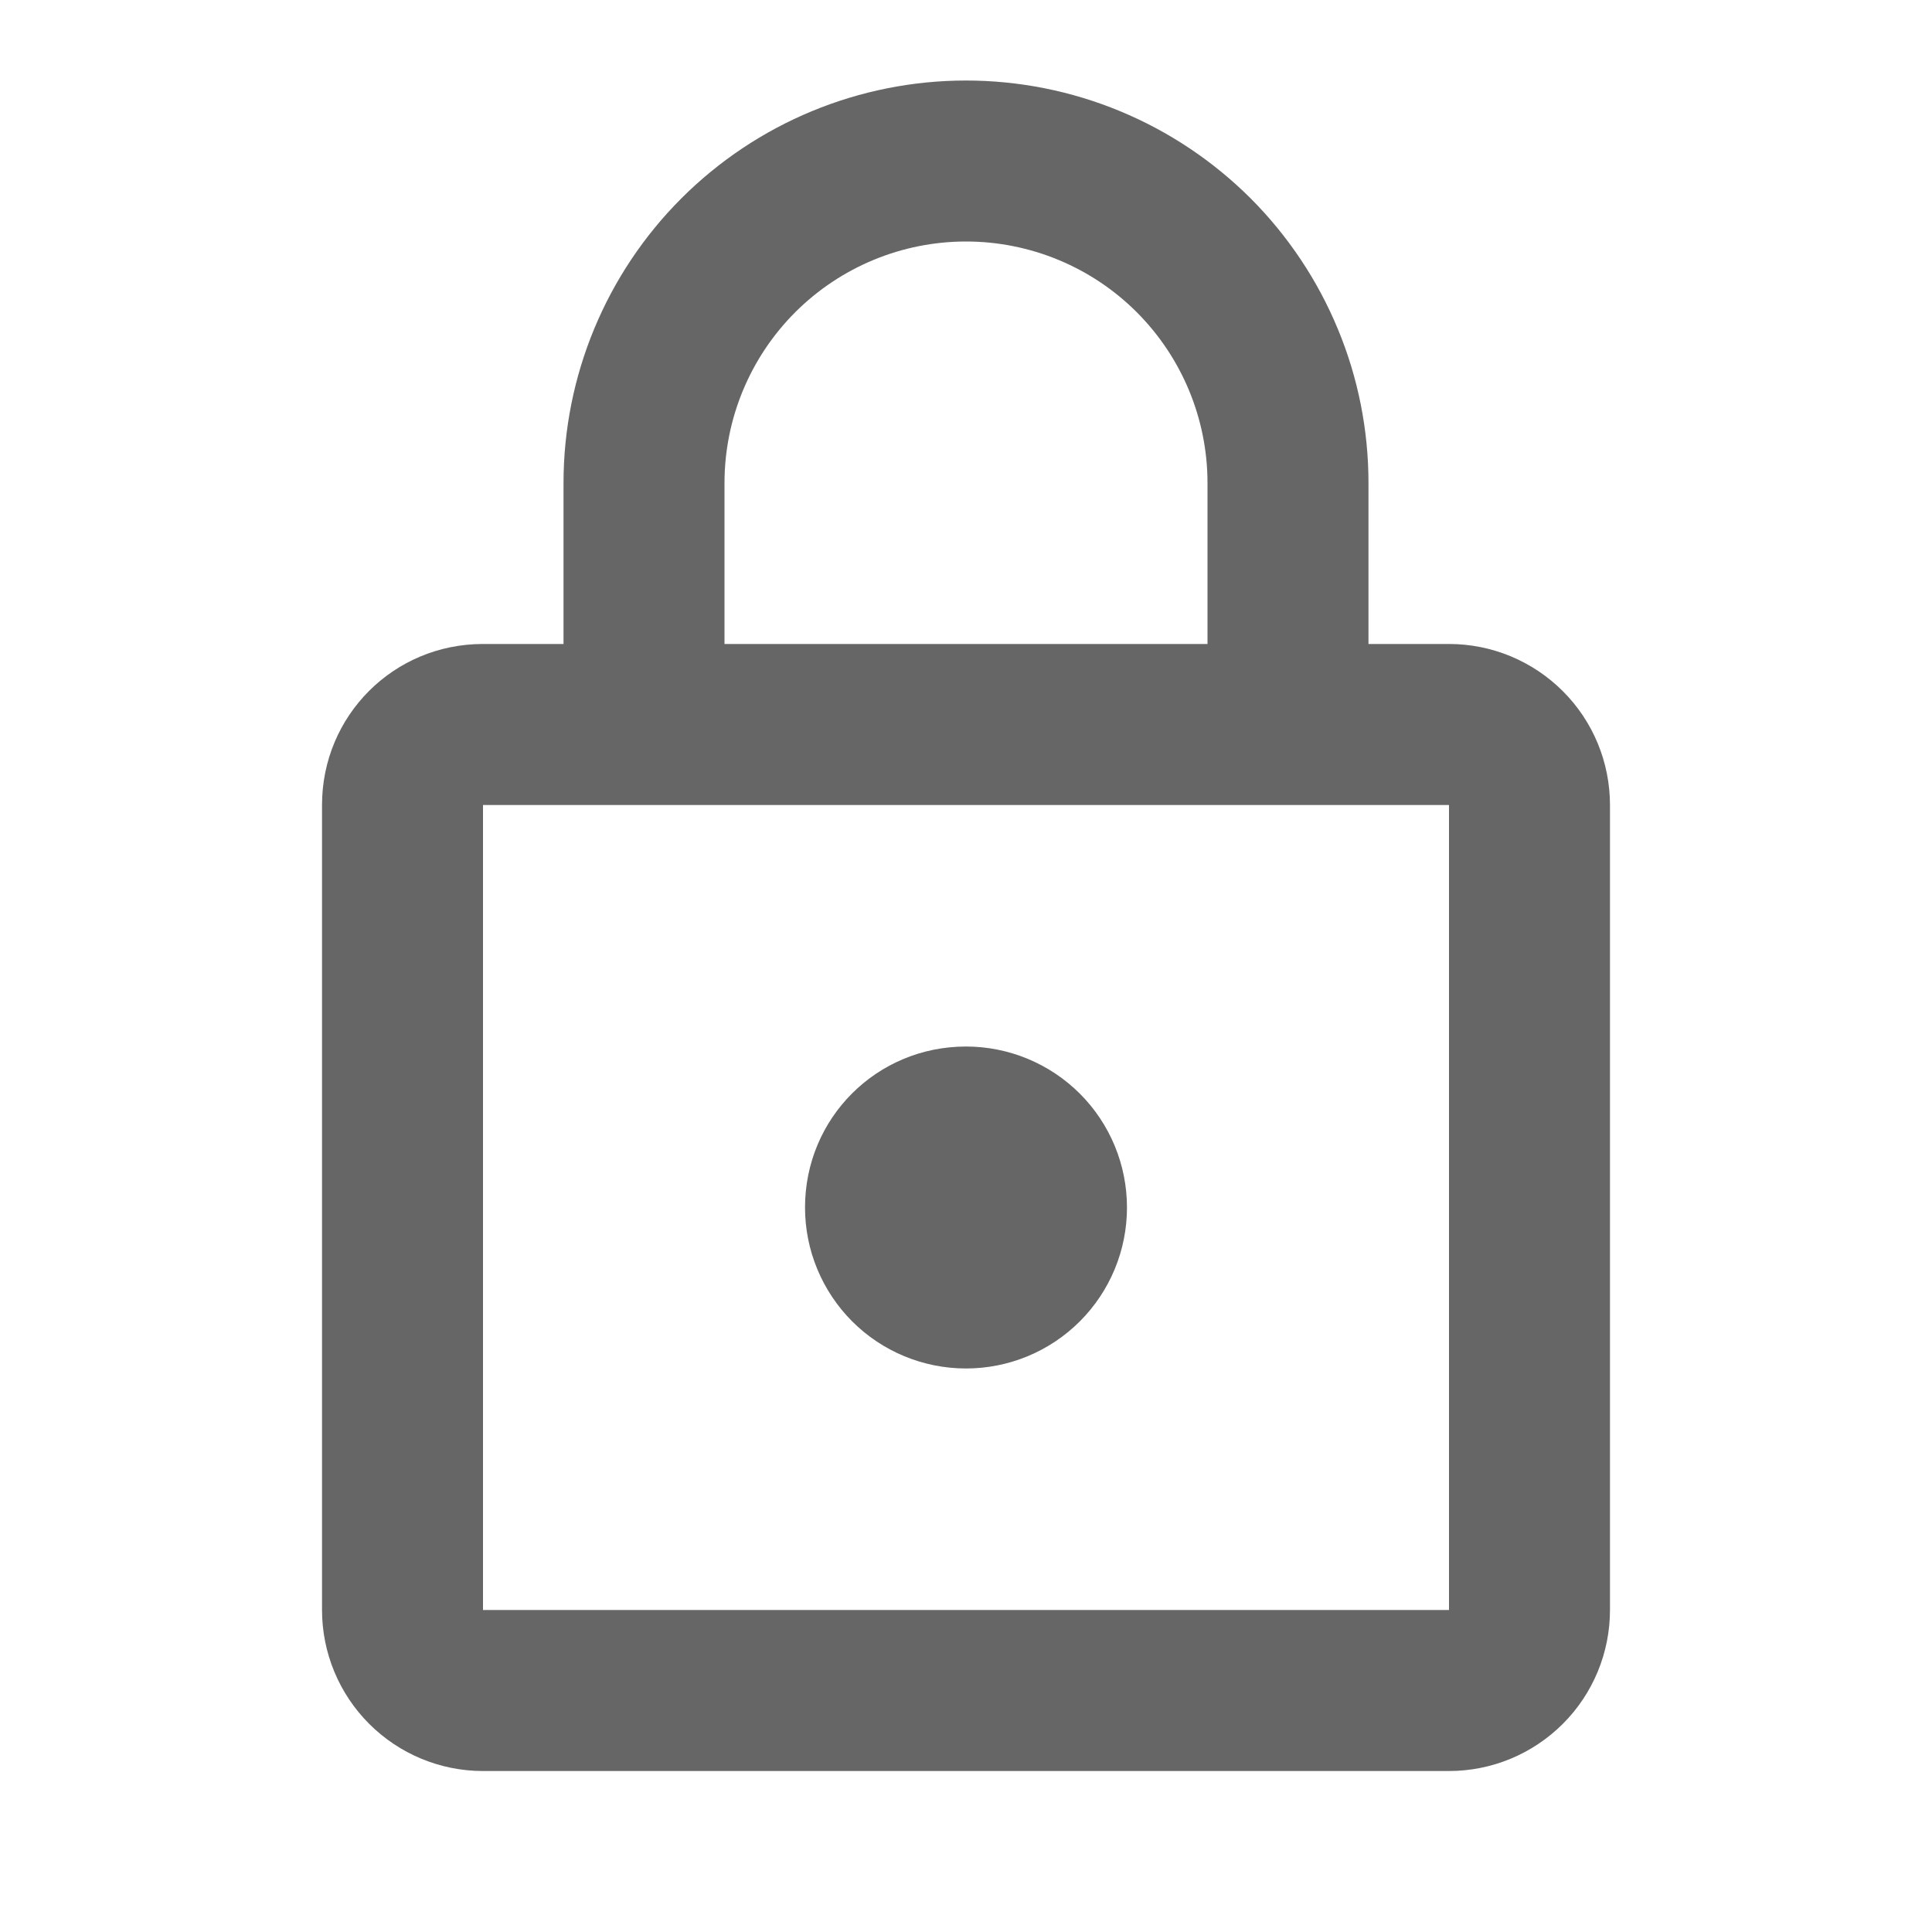 <svg width="28" height="28" viewBox="0 0 28 28" fill="none" xmlns="http://www.w3.org/2000/svg">
<g opacity="0.6">
<path d="M14 19.833C13.381 19.833 12.788 19.588 12.35 19.15C11.913 18.712 11.667 18.119 11.667 17.5C11.667 16.205 12.705 15.167 14 15.167C14.619 15.167 15.212 15.413 15.65 15.85C16.088 16.288 16.333 16.881 16.333 17.5C16.333 18.119 16.088 18.712 15.65 19.15C15.212 19.588 14.619 19.833 14 19.833ZM21 23.333V11.667H7V23.333H21ZM21 9.333C21.619 9.333 22.212 9.579 22.65 10.017C23.088 10.454 23.333 11.048 23.333 11.667V23.333C23.333 23.952 23.088 24.546 22.65 24.983C22.212 25.421 21.619 25.667 21 25.667H7C6.381 25.667 5.788 25.421 5.35 24.983C4.913 24.546 4.667 23.952 4.667 23.333V11.667C4.667 10.372 5.705 9.333 7 9.333H8.167V7C8.167 5.453 8.781 3.969 9.875 2.875C10.969 1.781 12.453 1.167 14 1.167C14.766 1.167 15.525 1.318 16.232 1.611C16.94 1.904 17.583 2.334 18.125 2.875C18.666 3.417 19.096 4.06 19.389 4.768C19.683 5.475 19.833 6.234 19.833 7V9.333H21ZM14 3.5C13.072 3.5 12.182 3.869 11.525 4.525C10.869 5.182 10.5 6.072 10.5 7V9.333H17.5V7C17.5 6.072 17.131 5.182 16.475 4.525C15.819 3.869 14.928 3.5 14 3.5Z" fill="black"/>
</g>
</svg>
